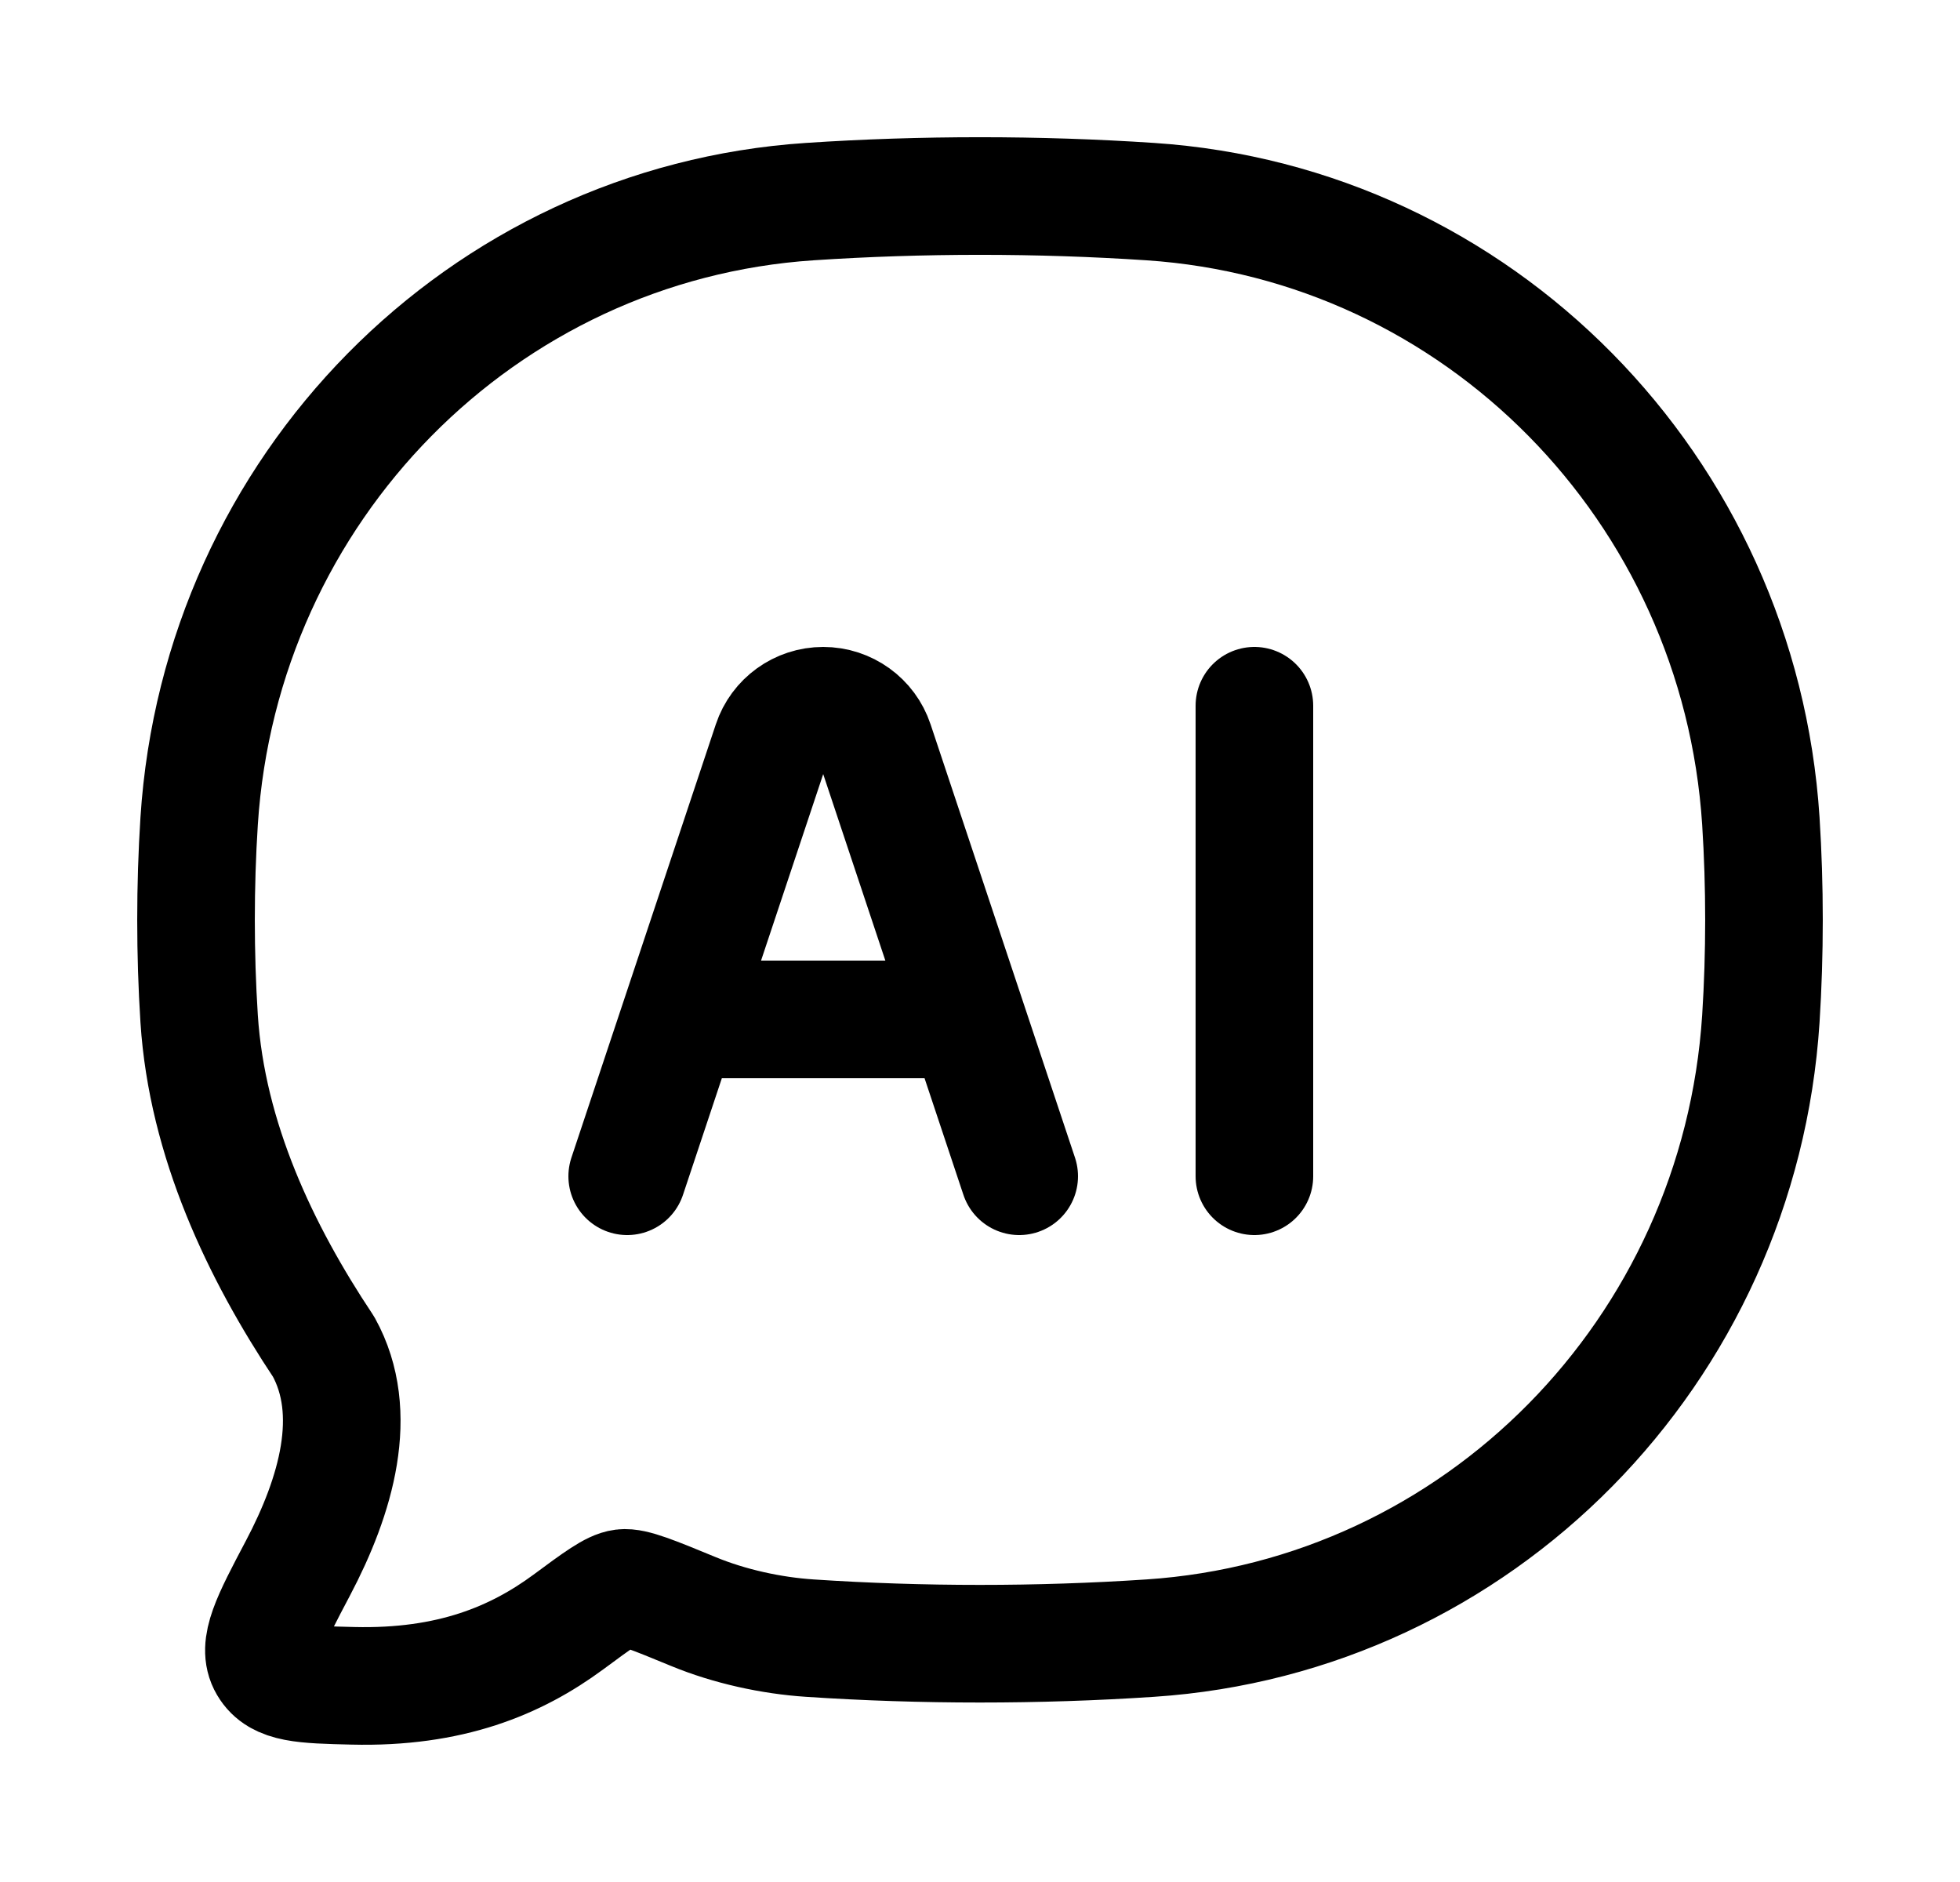 <svg width="25" height="24" viewBox="0 0 25 24" fill="none" xmlns="http://www.w3.org/2000/svg">
<path d="M14.671 20.89C18.854 20.613 22.186 17.233 22.46 12.991C22.513 12.161 22.513 11.301 22.46 10.471C22.186 6.228 18.854 2.849 14.671 2.571C13.243 2.476 11.754 2.476 10.329 2.571C6.146 2.849 2.814 6.228 2.54 10.471C2.487 11.301 2.487 12.161 2.54 12.991C2.64 14.536 3.323 15.967 4.128 17.175C4.595 18.02 4.287 19.076 3.8 19.998C3.449 20.663 3.274 20.995 3.415 21.235C3.556 21.475 3.87 21.483 4.499 21.498C5.744 21.529 6.583 21.176 7.249 20.685C7.626 20.406 7.815 20.267 7.945 20.251C8.076 20.235 8.332 20.34 8.844 20.551C9.304 20.741 9.839 20.858 10.329 20.89C11.754 20.985 13.243 20.985 14.671 20.89Z" stroke="currentColor" stroke-width="1.5" stroke-linejoin="round"/>
<path d="M8 15L9.842 9.474C9.936 9.191 10.201 9 10.5 9C10.799 9 11.064 9.191 11.158 9.474L13 15M16 9V15M9 13H12" stroke="currentColor" stroke-width="1.5" stroke-linecap="round" stroke-linejoin="round"/>
</svg>
